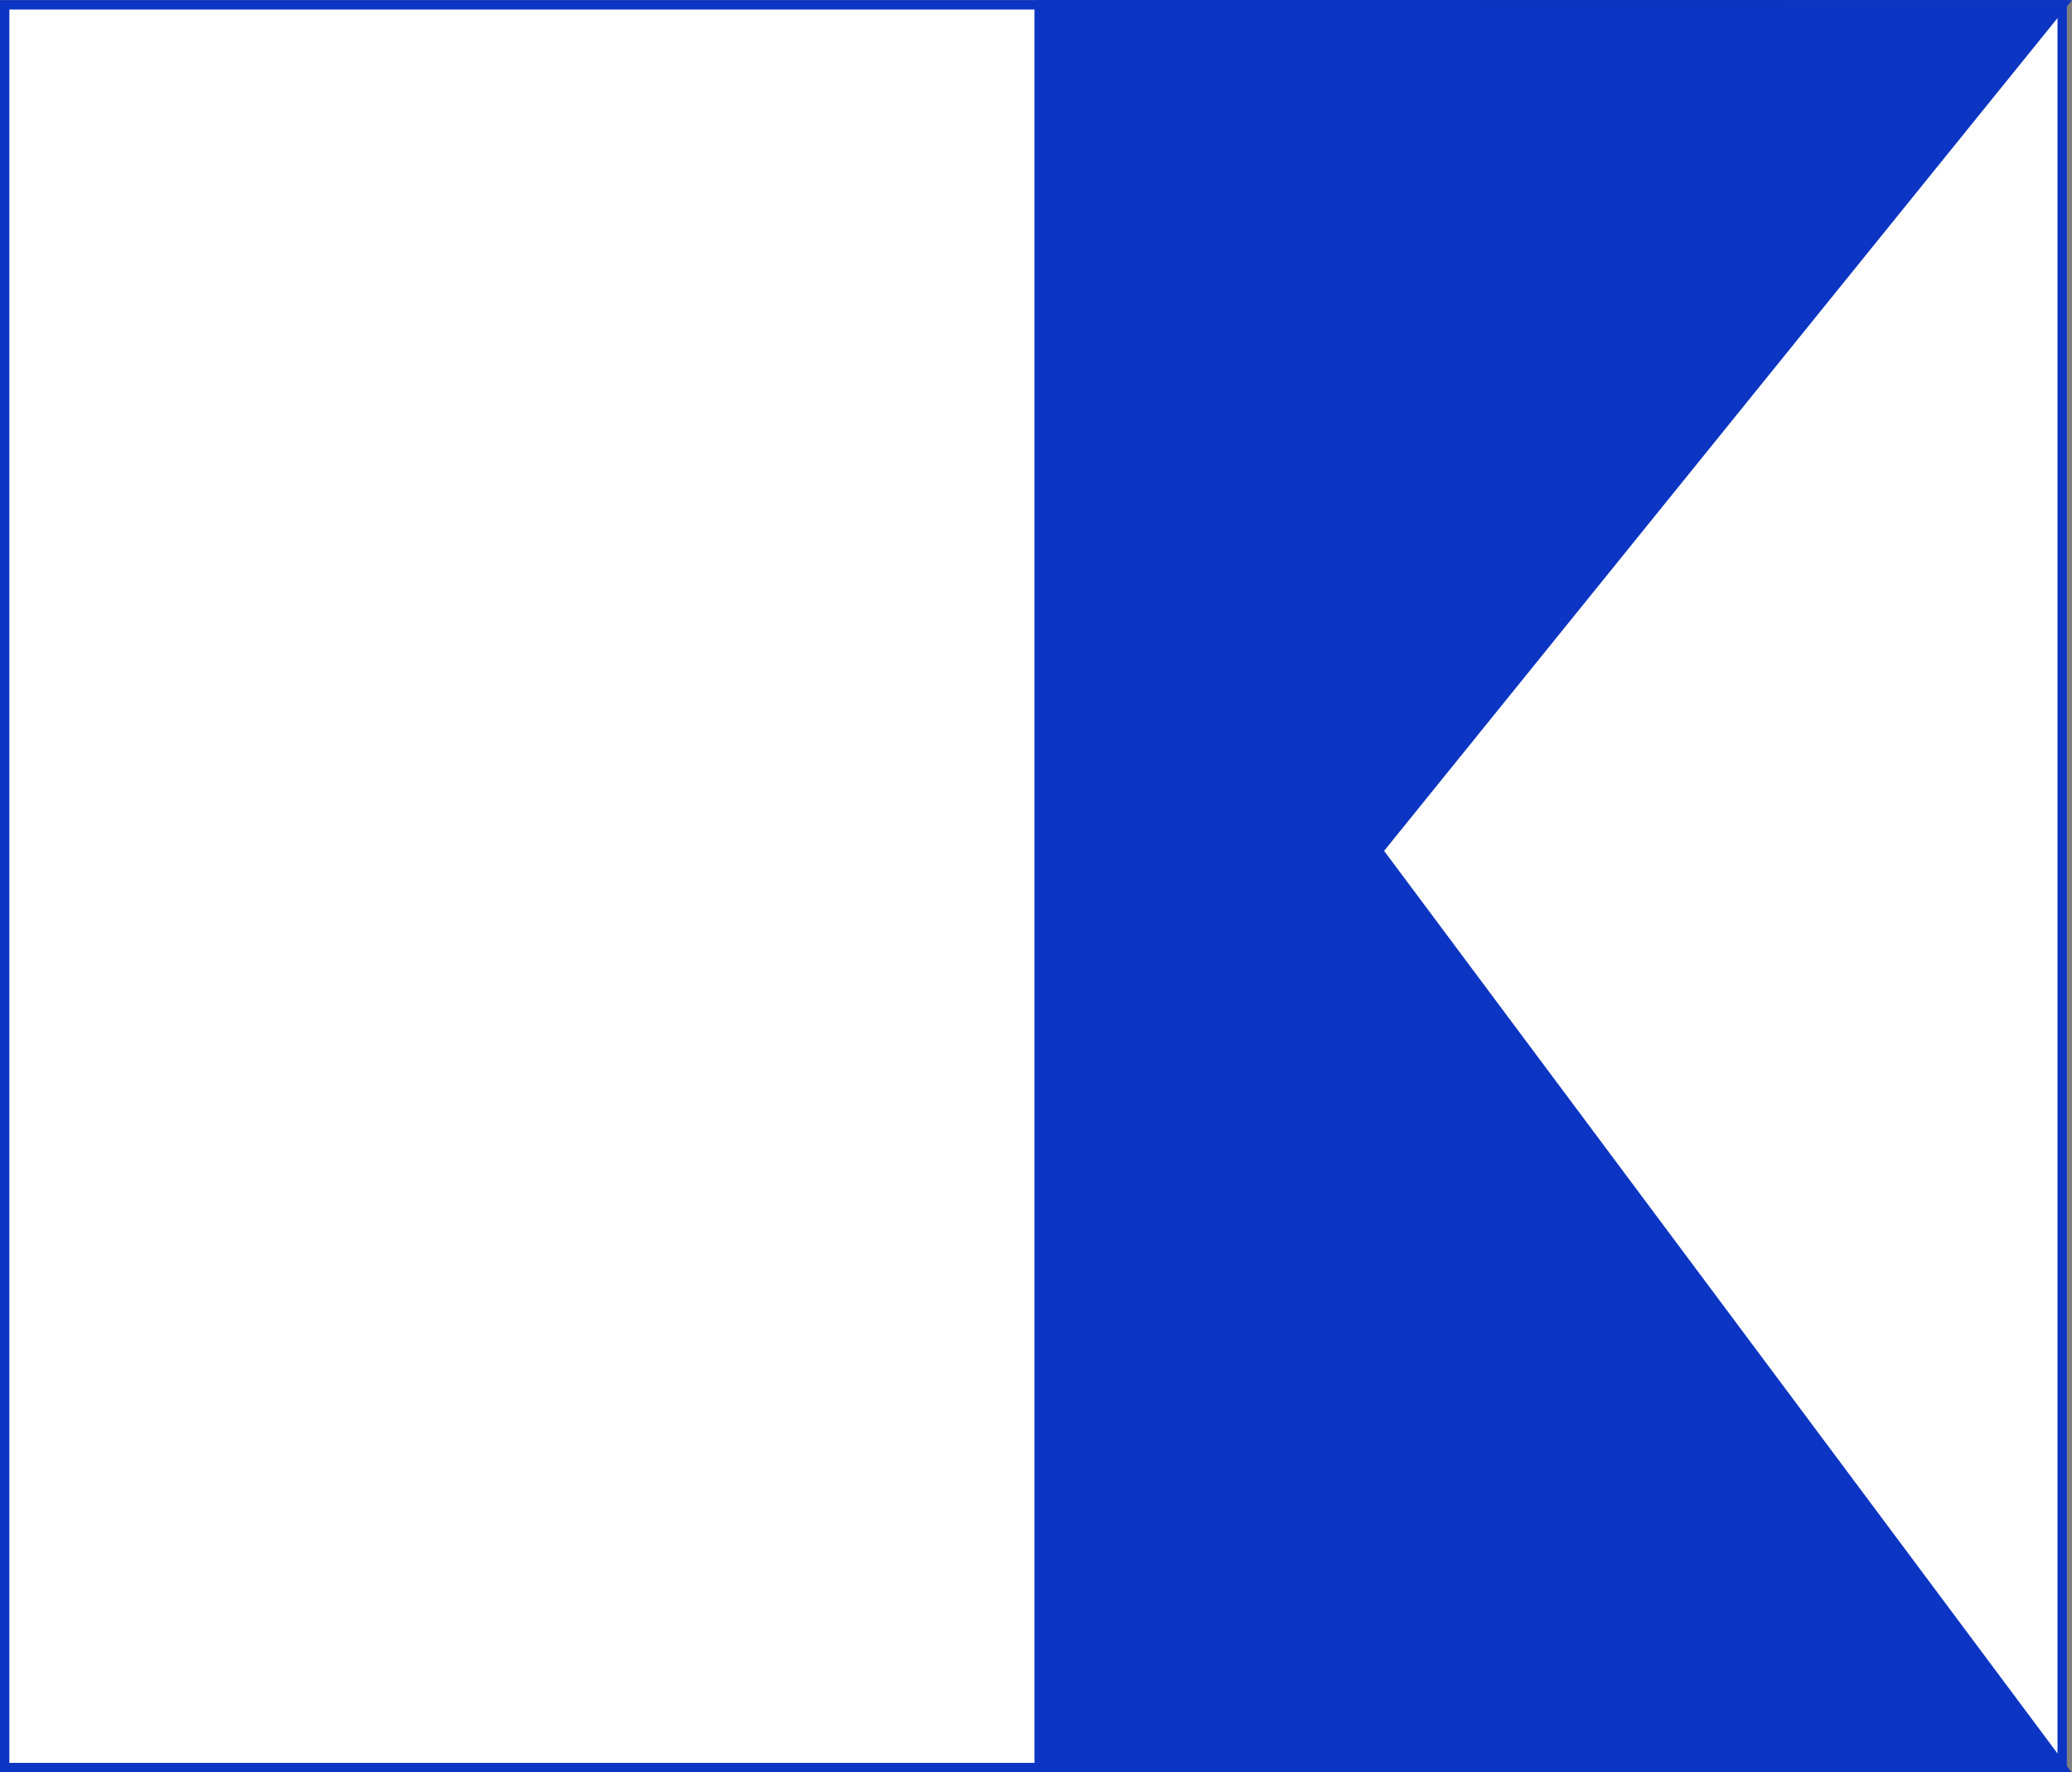 <?xml version="1.0" encoding="UTF-8"?><svg xmlns="http://www.w3.org/2000/svg" viewBox="0 0 221.56 189.51"><rect x="0" y="0" width="221.56" height="189.51" fill="#808080" stroke="none"/><defs><style>.d{fill:#fff;}.d,.e{stroke:#0c35c3;stroke-miterlimit:10;}.e{fill:#0c35c3;}</style></defs><g id="a"/><g id="b"><g id="c"><g><rect class="d" x=".5" y=".52" width="220.01" height="188.48"/><polygon class="e" points="111.12 .5 111.12 189.01 220.51 189 147.37 90.97 220.51 .52 111.12 .5"/></g></g></g></svg>